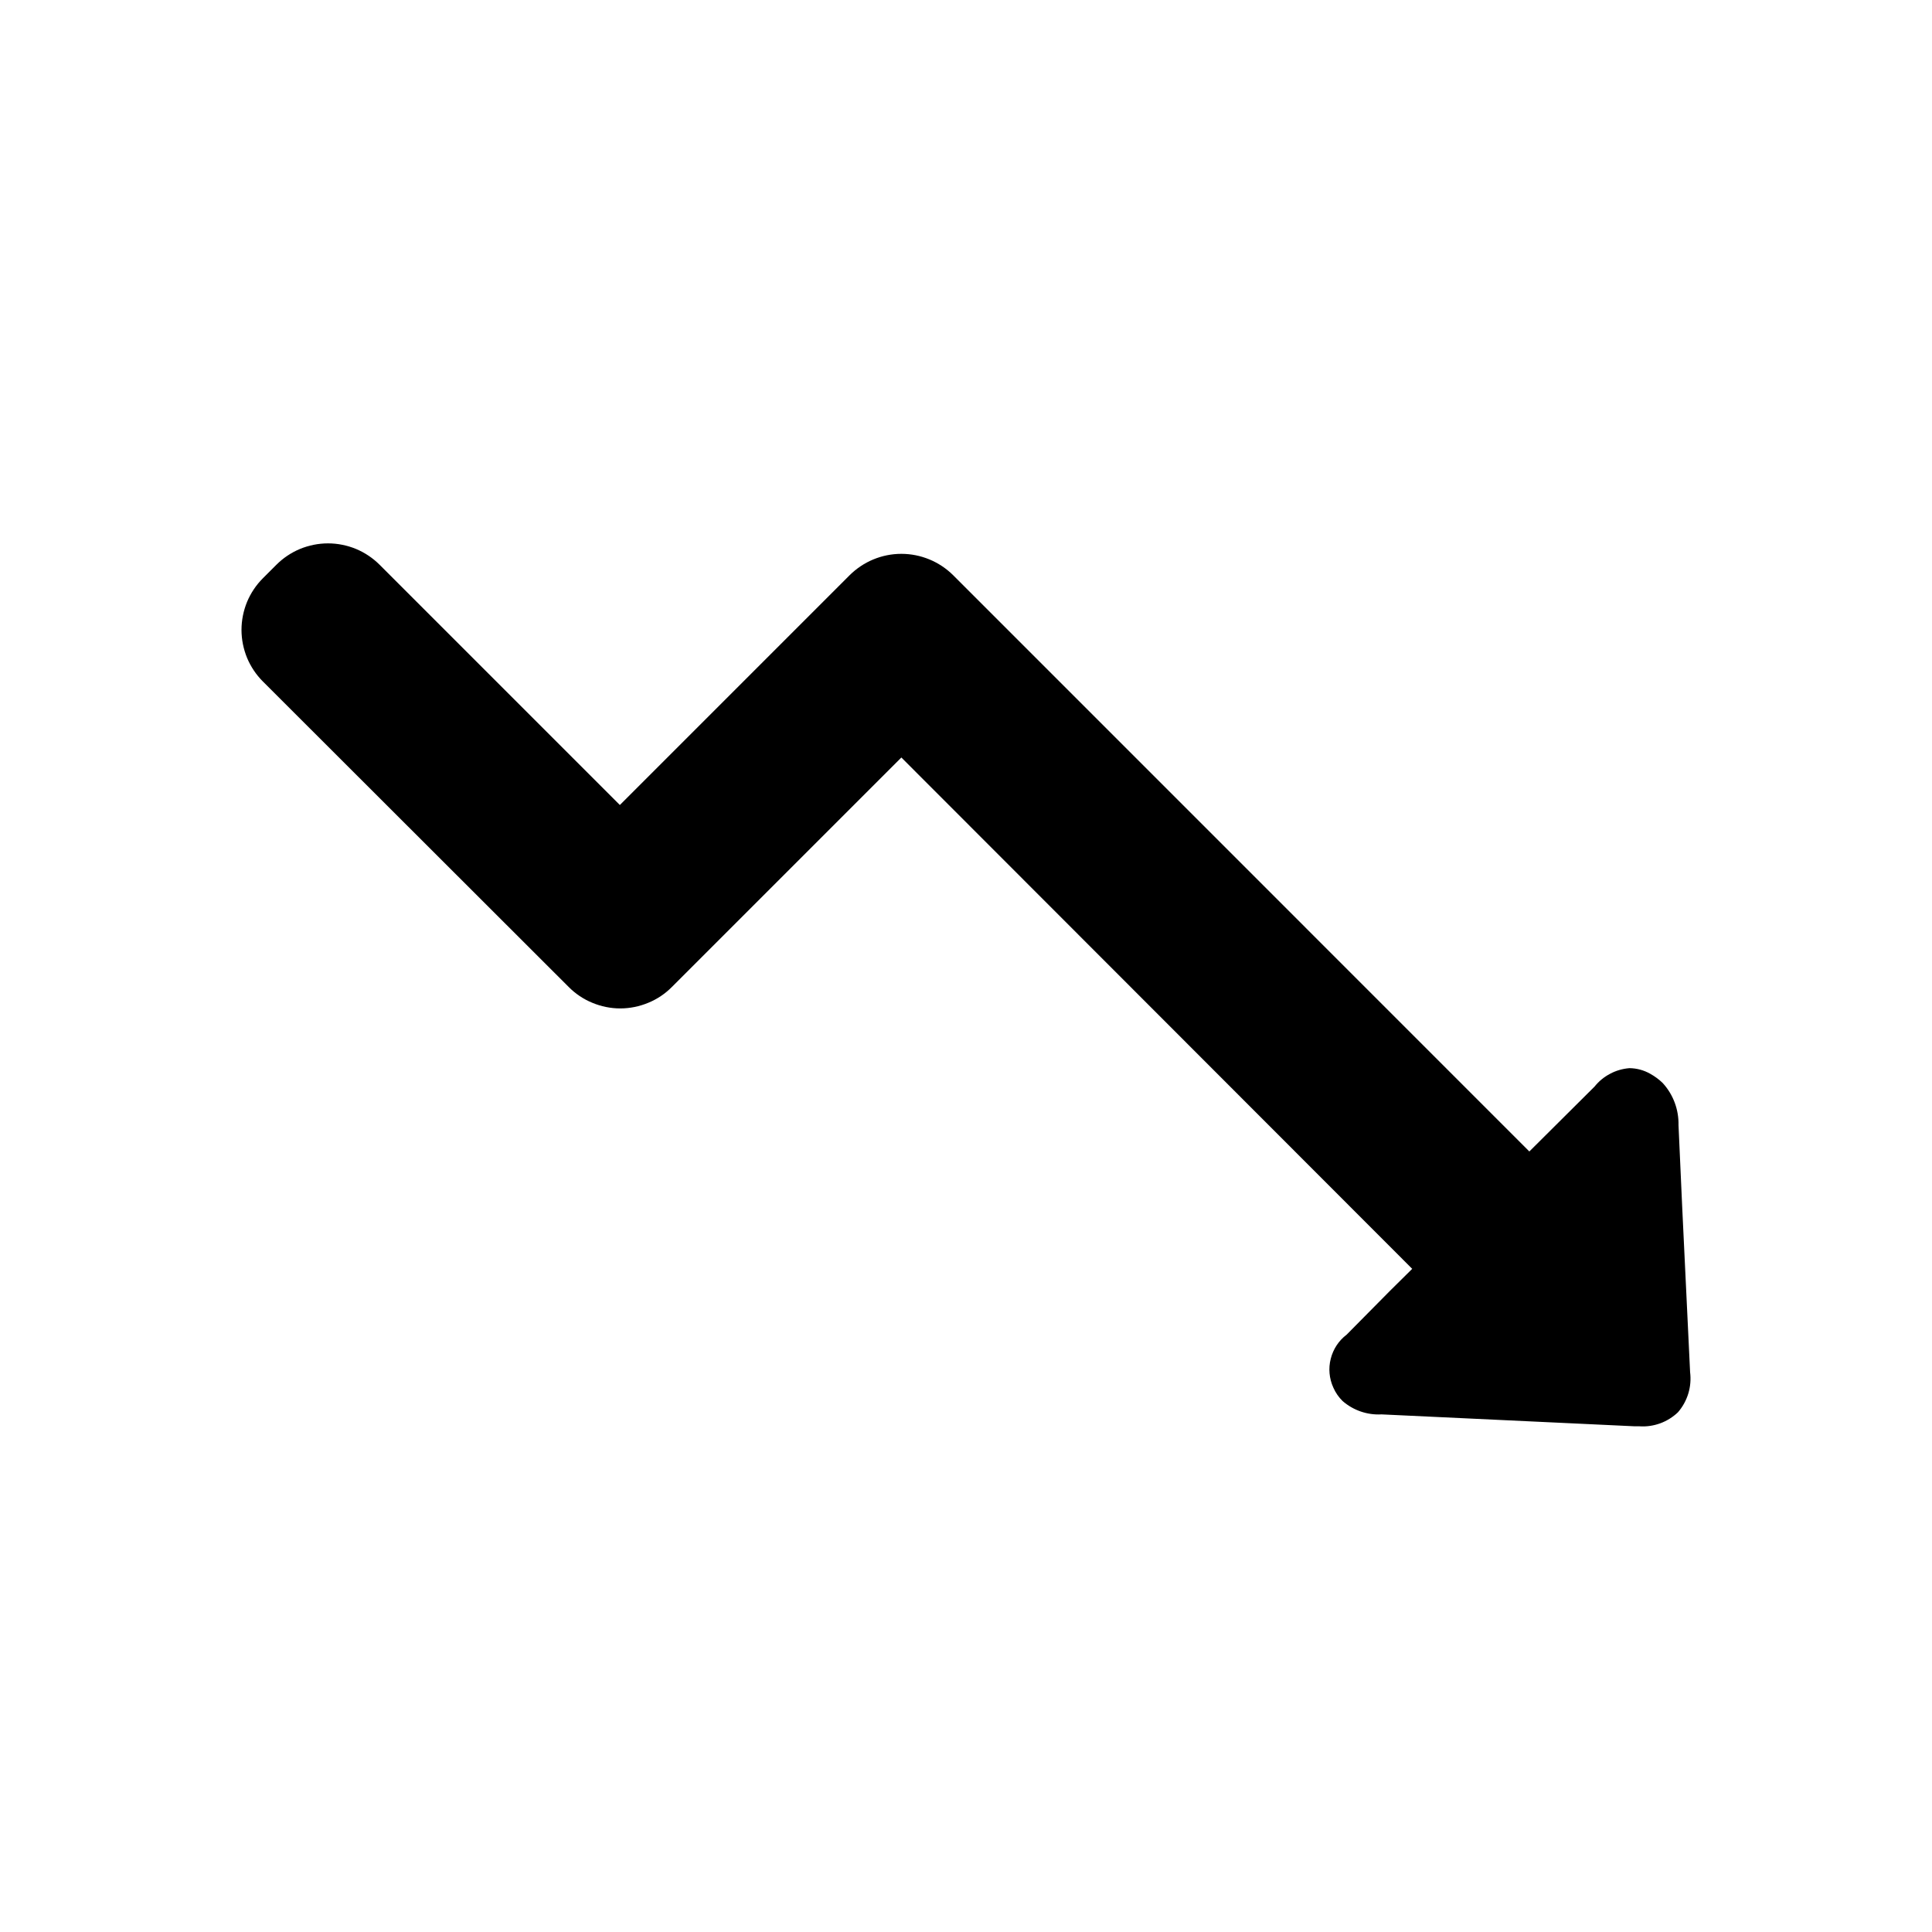 <svg width="24" height="24" viewBox="0 0 24 24" fill="currentColor" xmlns="http://www.w3.org/2000/svg">
<path d="M20.844 17.544C20.781 17.604 20.706 17.651 20.624 17.681C20.542 17.711 20.454 17.724 20.367 17.718H20.308C19.258 17.67 18.212 17.618 17.162 17.57C16.985 17.58 16.811 17.52 16.678 17.404C16.629 17.356 16.59 17.299 16.563 17.237C16.512 17.125 16.5 16.998 16.531 16.879C16.561 16.759 16.631 16.653 16.729 16.579L16.992 16.313C17.173 16.128 17.358 15.943 17.543 15.762L11.197 9.41L8.347 12.26C8.263 12.345 8.163 12.412 8.053 12.457C7.942 12.503 7.824 12.527 7.705 12.527C7.586 12.527 7.468 12.503 7.358 12.457C7.248 12.412 7.148 12.345 7.064 12.26L3.266 8.466C3.182 8.382 3.115 8.282 3.069 8.172C3.024 8.062 3 7.944 3 7.825C3 7.705 3.024 7.587 3.069 7.477C3.115 7.367 3.182 7.267 3.266 7.183L3.433 7.016C3.517 6.932 3.617 6.865 3.727 6.819C3.837 6.774 3.955 6.75 4.075 6.75C4.194 6.75 4.312 6.774 4.422 6.819C4.532 6.865 4.632 6.932 4.716 7.016L7.7 10L10.554 7.146C10.725 6.976 10.956 6.88 11.197 6.88C11.438 6.88 11.67 6.976 11.841 7.146L18.998 14.304L19.808 13.498C19.861 13.432 19.926 13.378 20.001 13.339C20.075 13.299 20.157 13.276 20.241 13.269C20.332 13.27 20.421 13.294 20.5 13.339C20.556 13.37 20.609 13.409 20.655 13.454C20.785 13.596 20.855 13.783 20.851 13.976C20.88 14.656 20.913 15.336 20.946 16.021L20.995 17.045C21.006 17.134 20.999 17.224 20.973 17.31C20.947 17.396 20.903 17.476 20.844 17.544Z" fill="currentColor"/>
</svg>
